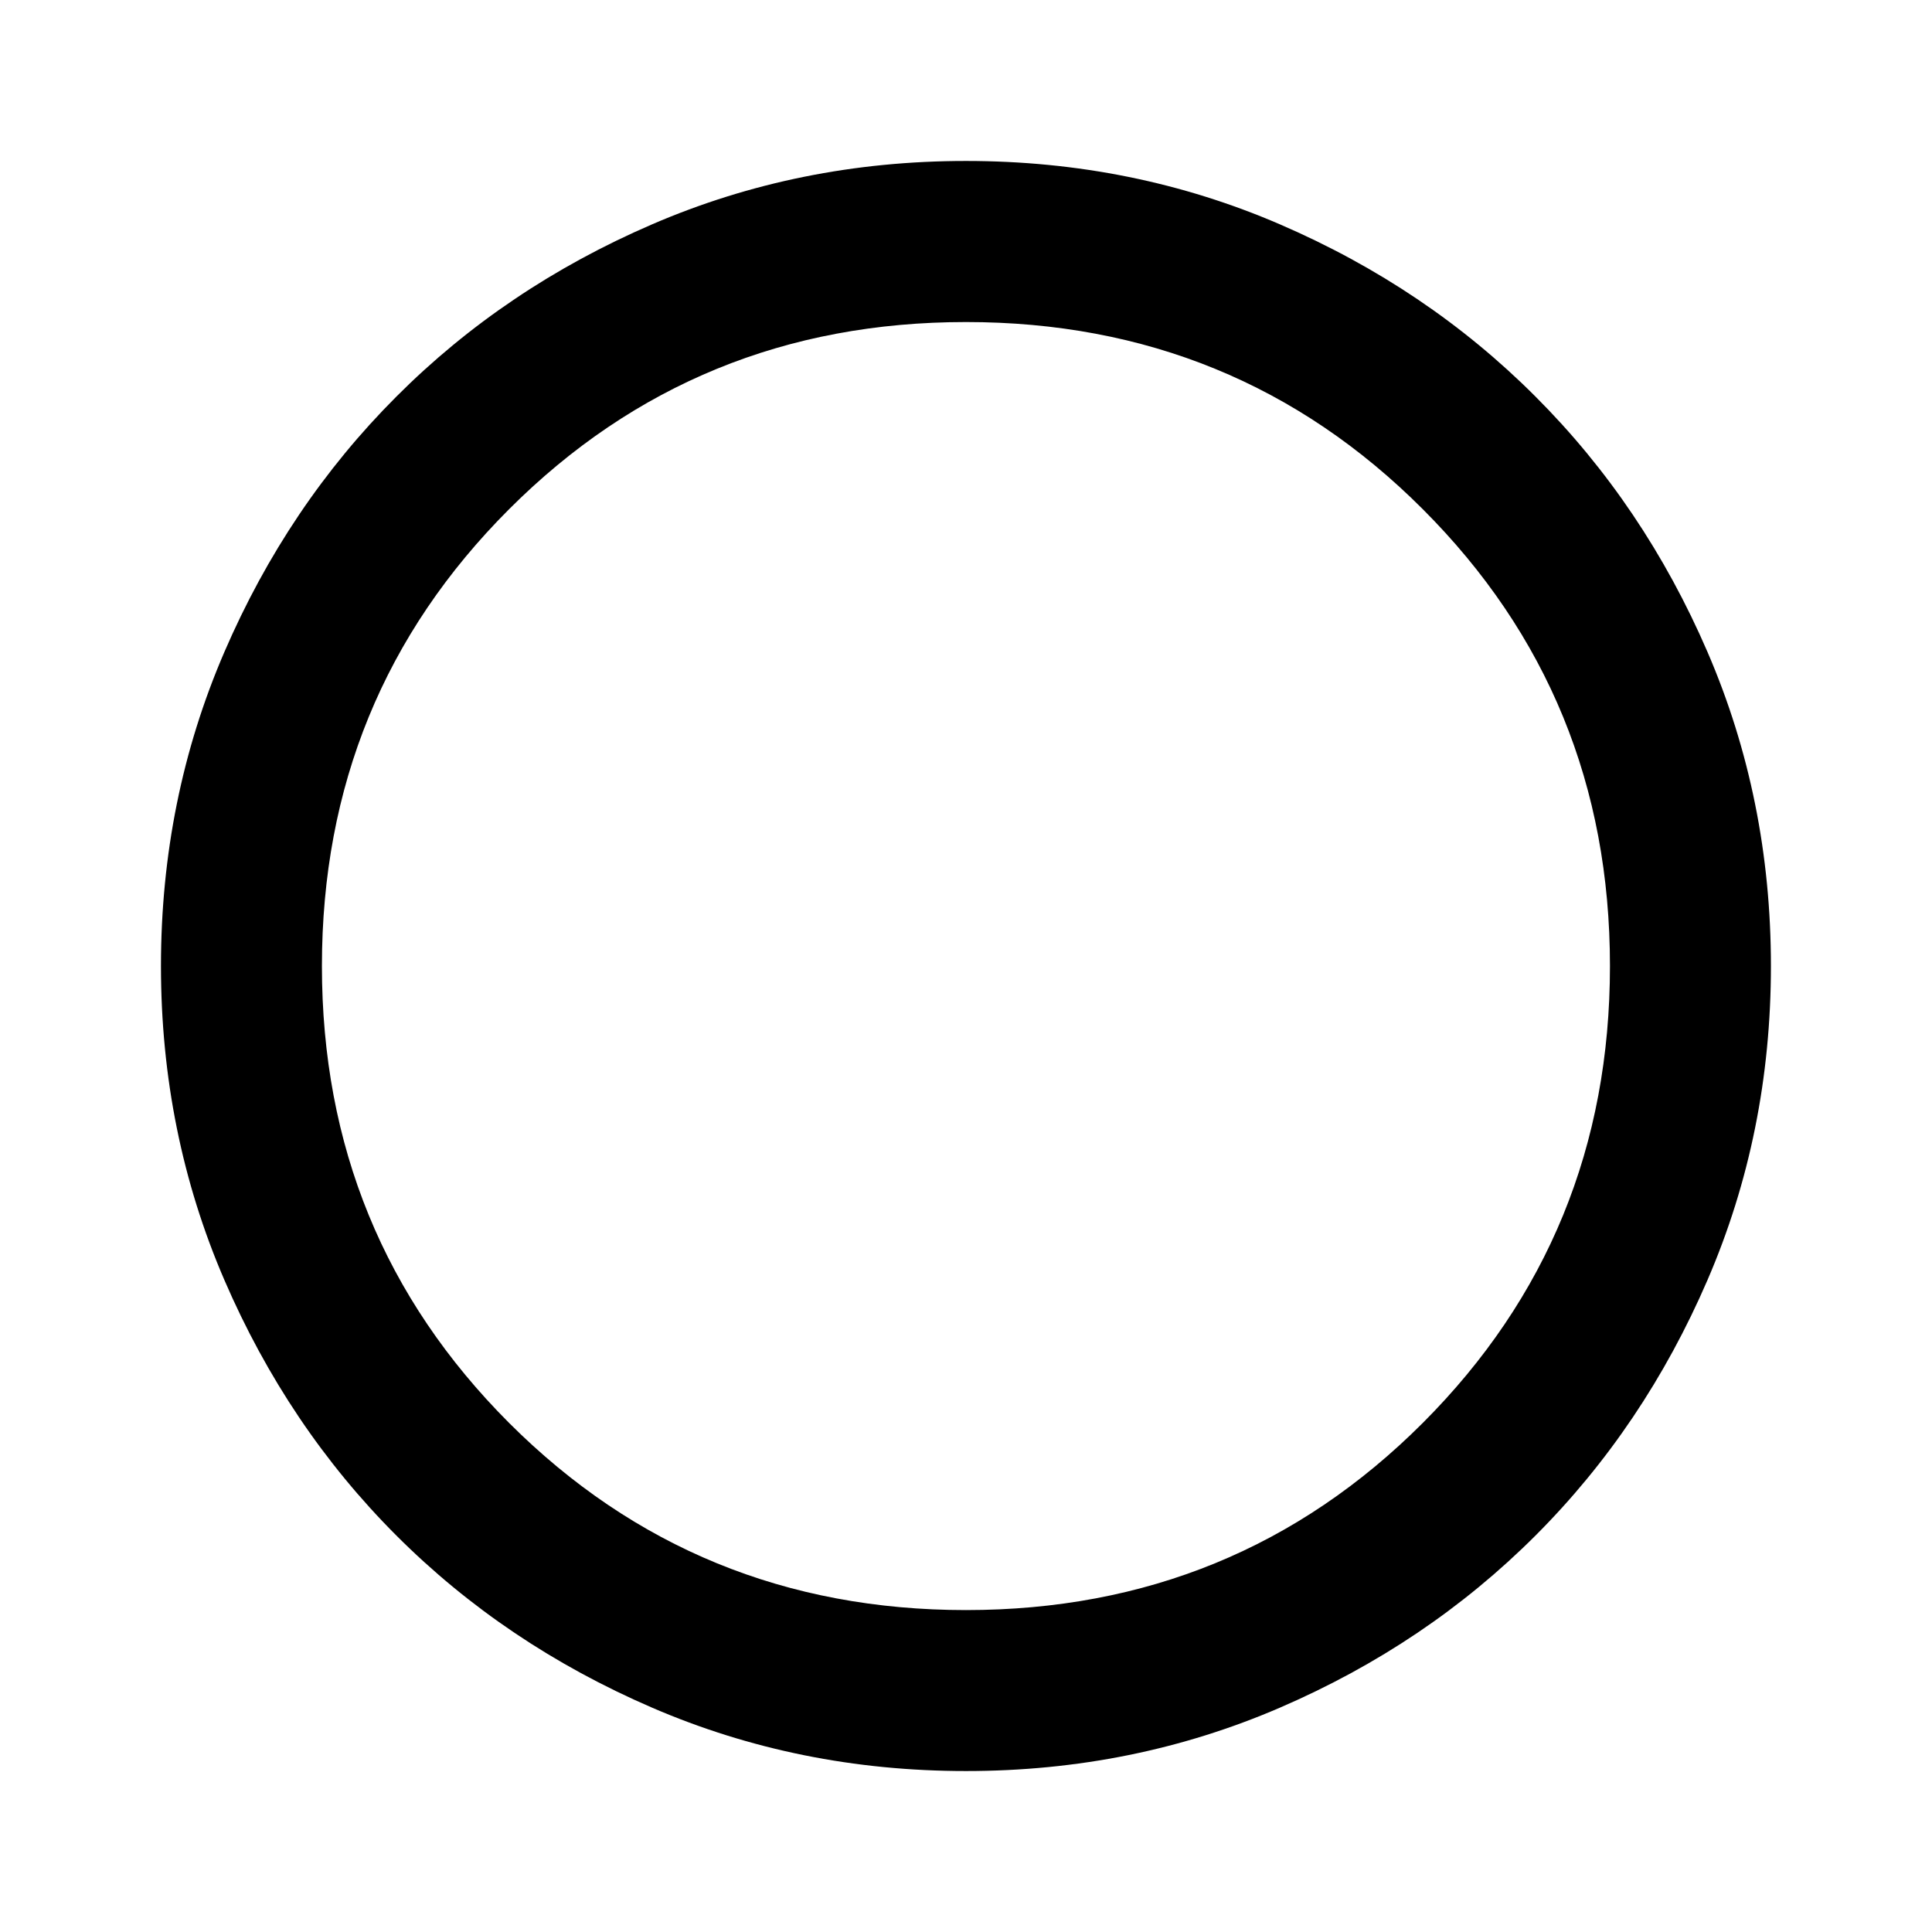 <svg width="16" height="16" viewBox="0 0 16 16" fill="none" xmlns="http://www.w3.org/2000/svg">
<path d="M8 14.667C7.077 14.667 6.211 14.492 5.4 14.142C4.589 13.792 3.883 13.317 3.283 12.717C2.683 12.117 2.208 11.411 1.858 10.6C1.508 9.789 1.333 8.922 1.333 8C1.333 7.078 1.508 6.211 1.858 5.4C2.208 4.589 2.683 3.884 3.283 3.284C3.883 2.683 4.589 2.208 5.4 1.858C6.211 1.508 7.077 1.333 8 1.333C8.922 1.333 9.789 1.508 10.6 1.858C11.411 2.208 12.116 2.683 12.716 3.284C13.316 3.884 13.791 4.589 14.141 5.4C14.491 6.211 14.666 7.078 14.666 8C14.666 8.922 14.491 9.789 14.141 10.6C13.791 11.411 13.316 12.117 12.716 12.717C12.116 13.317 11.411 13.792 10.6 14.142C9.789 14.492 8.922 14.667 8 14.667ZM8 13.334C9.489 13.334 10.75 12.817 11.783 11.784C12.816 10.75 13.333 9.489 13.333 8C13.333 6.511 12.816 5.25 11.783 4.217C10.75 3.183 9.489 2.667 8 2.667C6.511 2.667 5.25 3.183 4.216 4.217C3.183 5.25 2.666 6.511 2.666 8C2.666 9.489 3.183 10.75 4.216 11.784C5.25 12.817 6.511 13.334 8 13.334Z" fill="black"/>
</svg>
